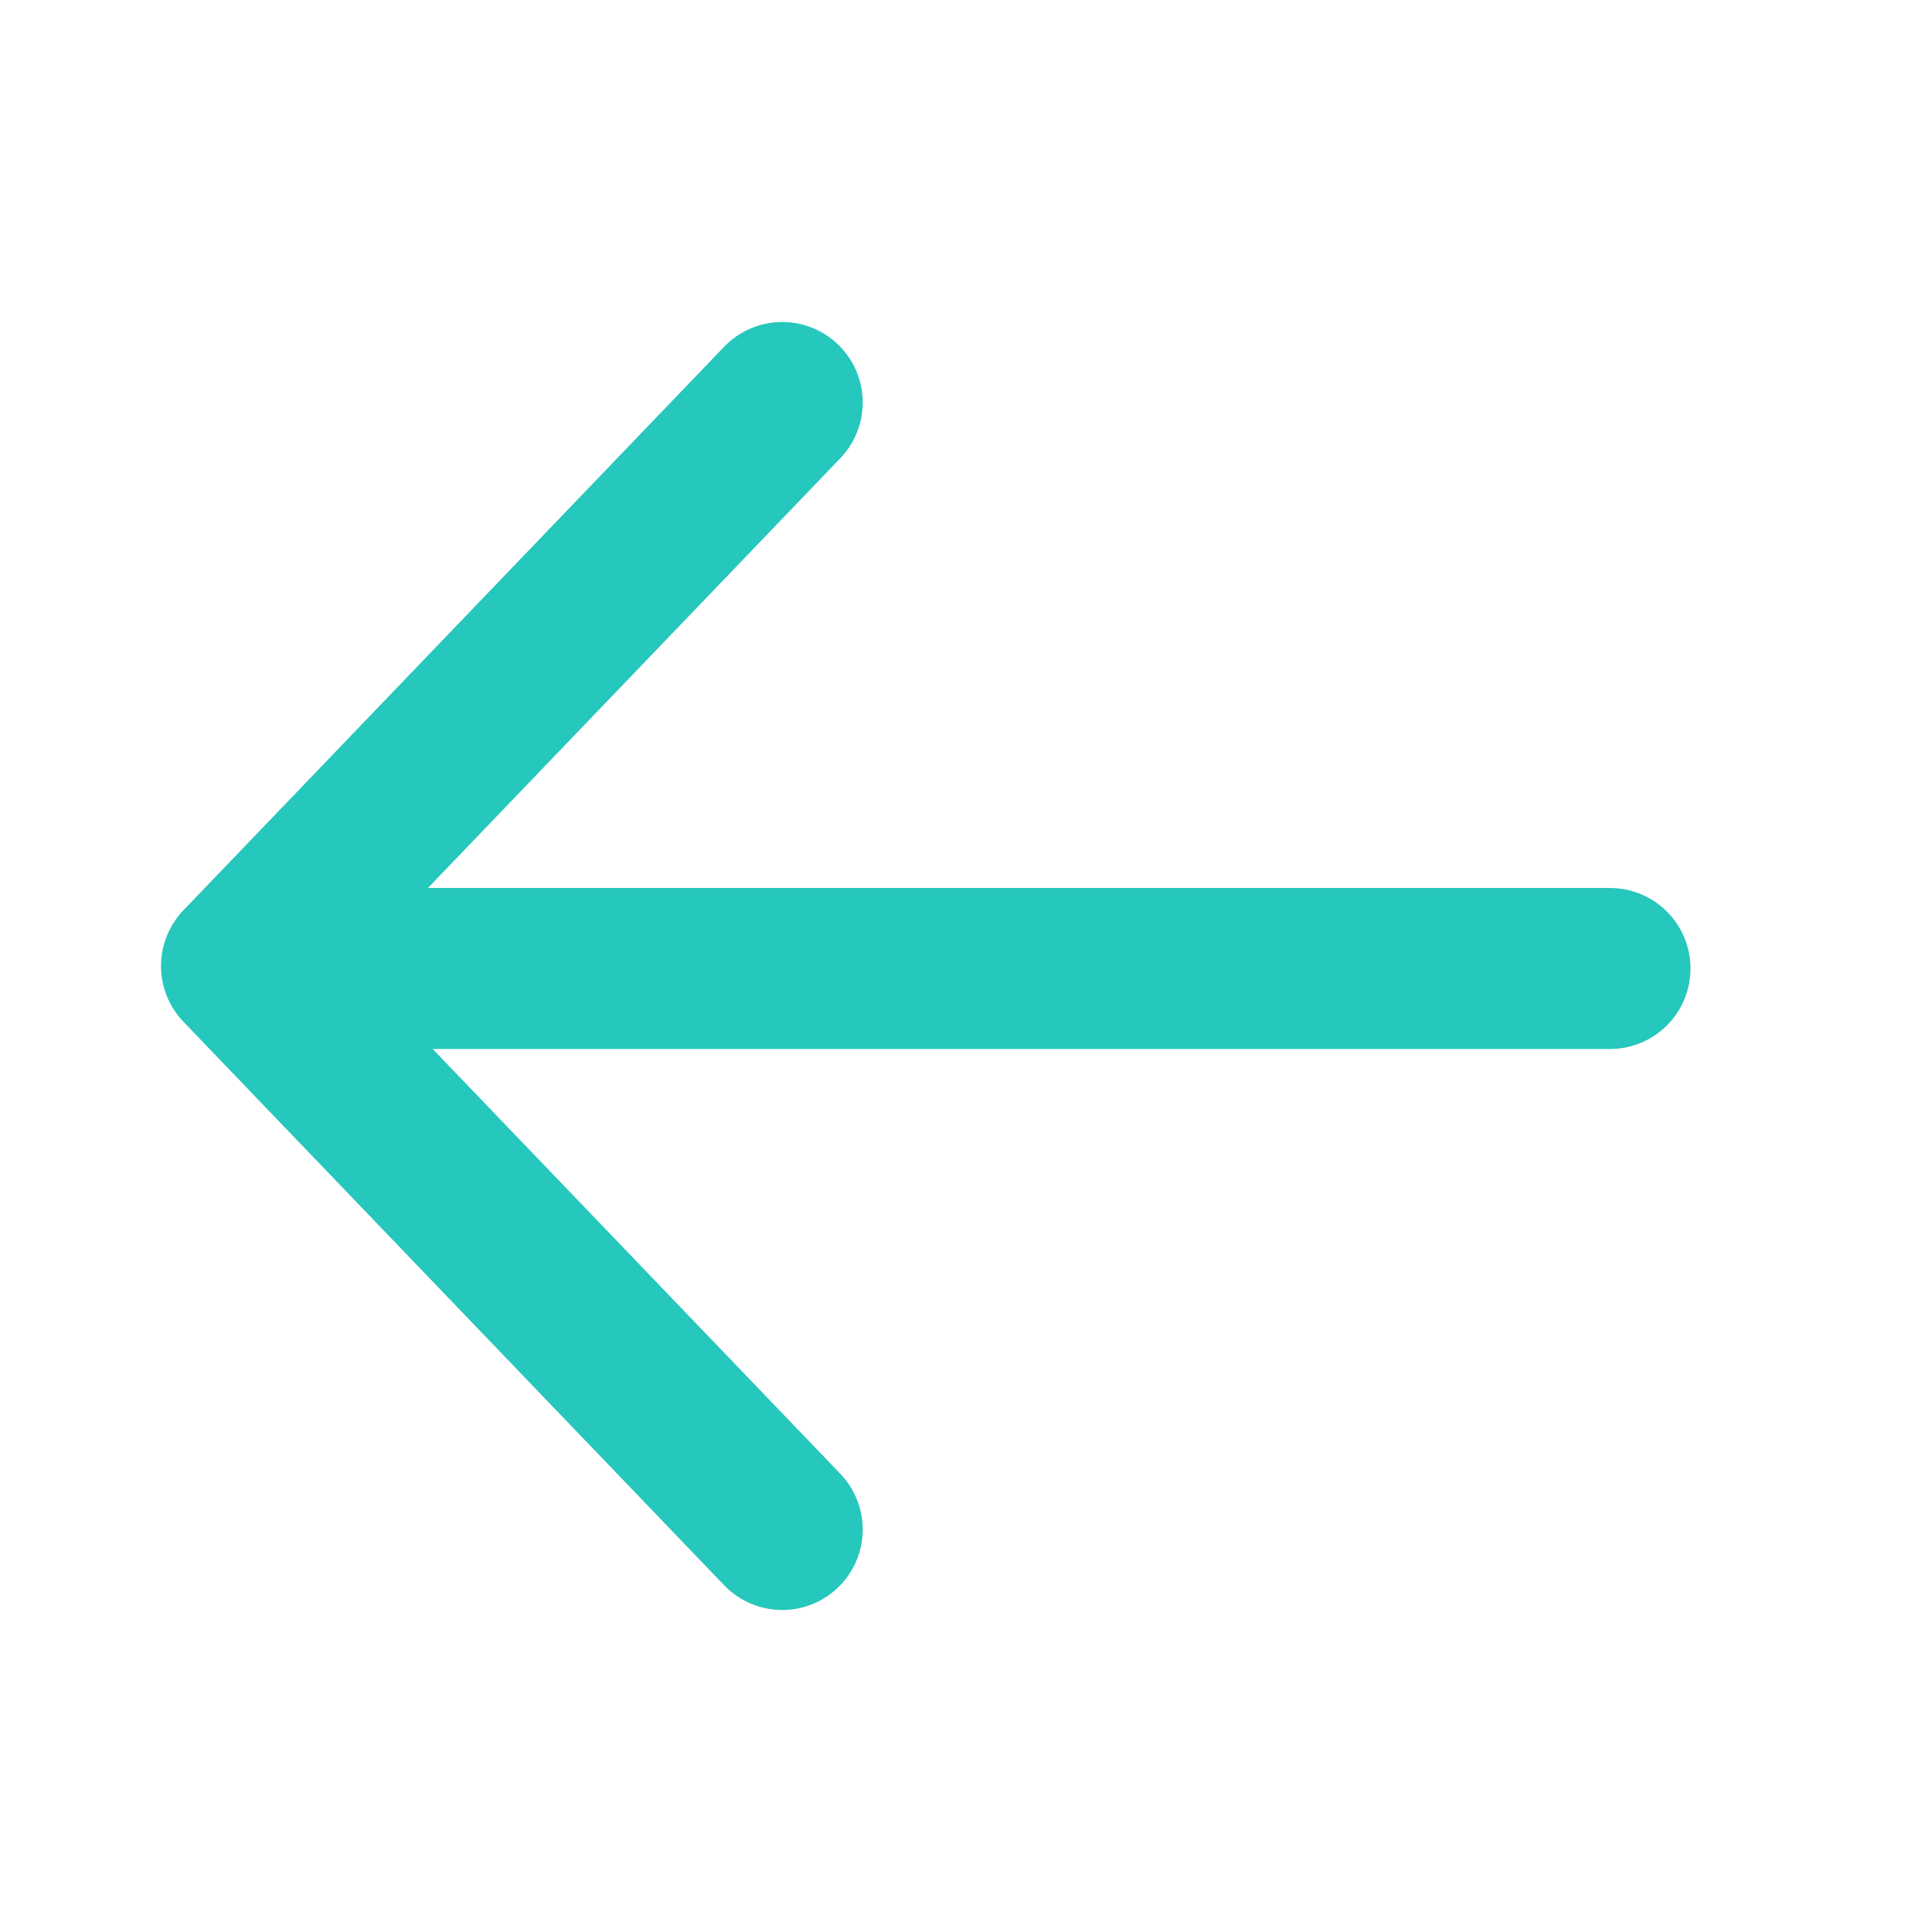 <svg width="24" height="24" fill="none" xmlns="http://www.w3.org/2000/svg"><path d="M9.717 5L3 12l6.717 7" stroke="#26C7BC" stroke-width="2" stroke-linecap="round" stroke-linejoin="round"/><path stroke="#26C7BC" stroke-width="2" stroke-linecap="round" d="M4.268 12.031H20"/></svg>